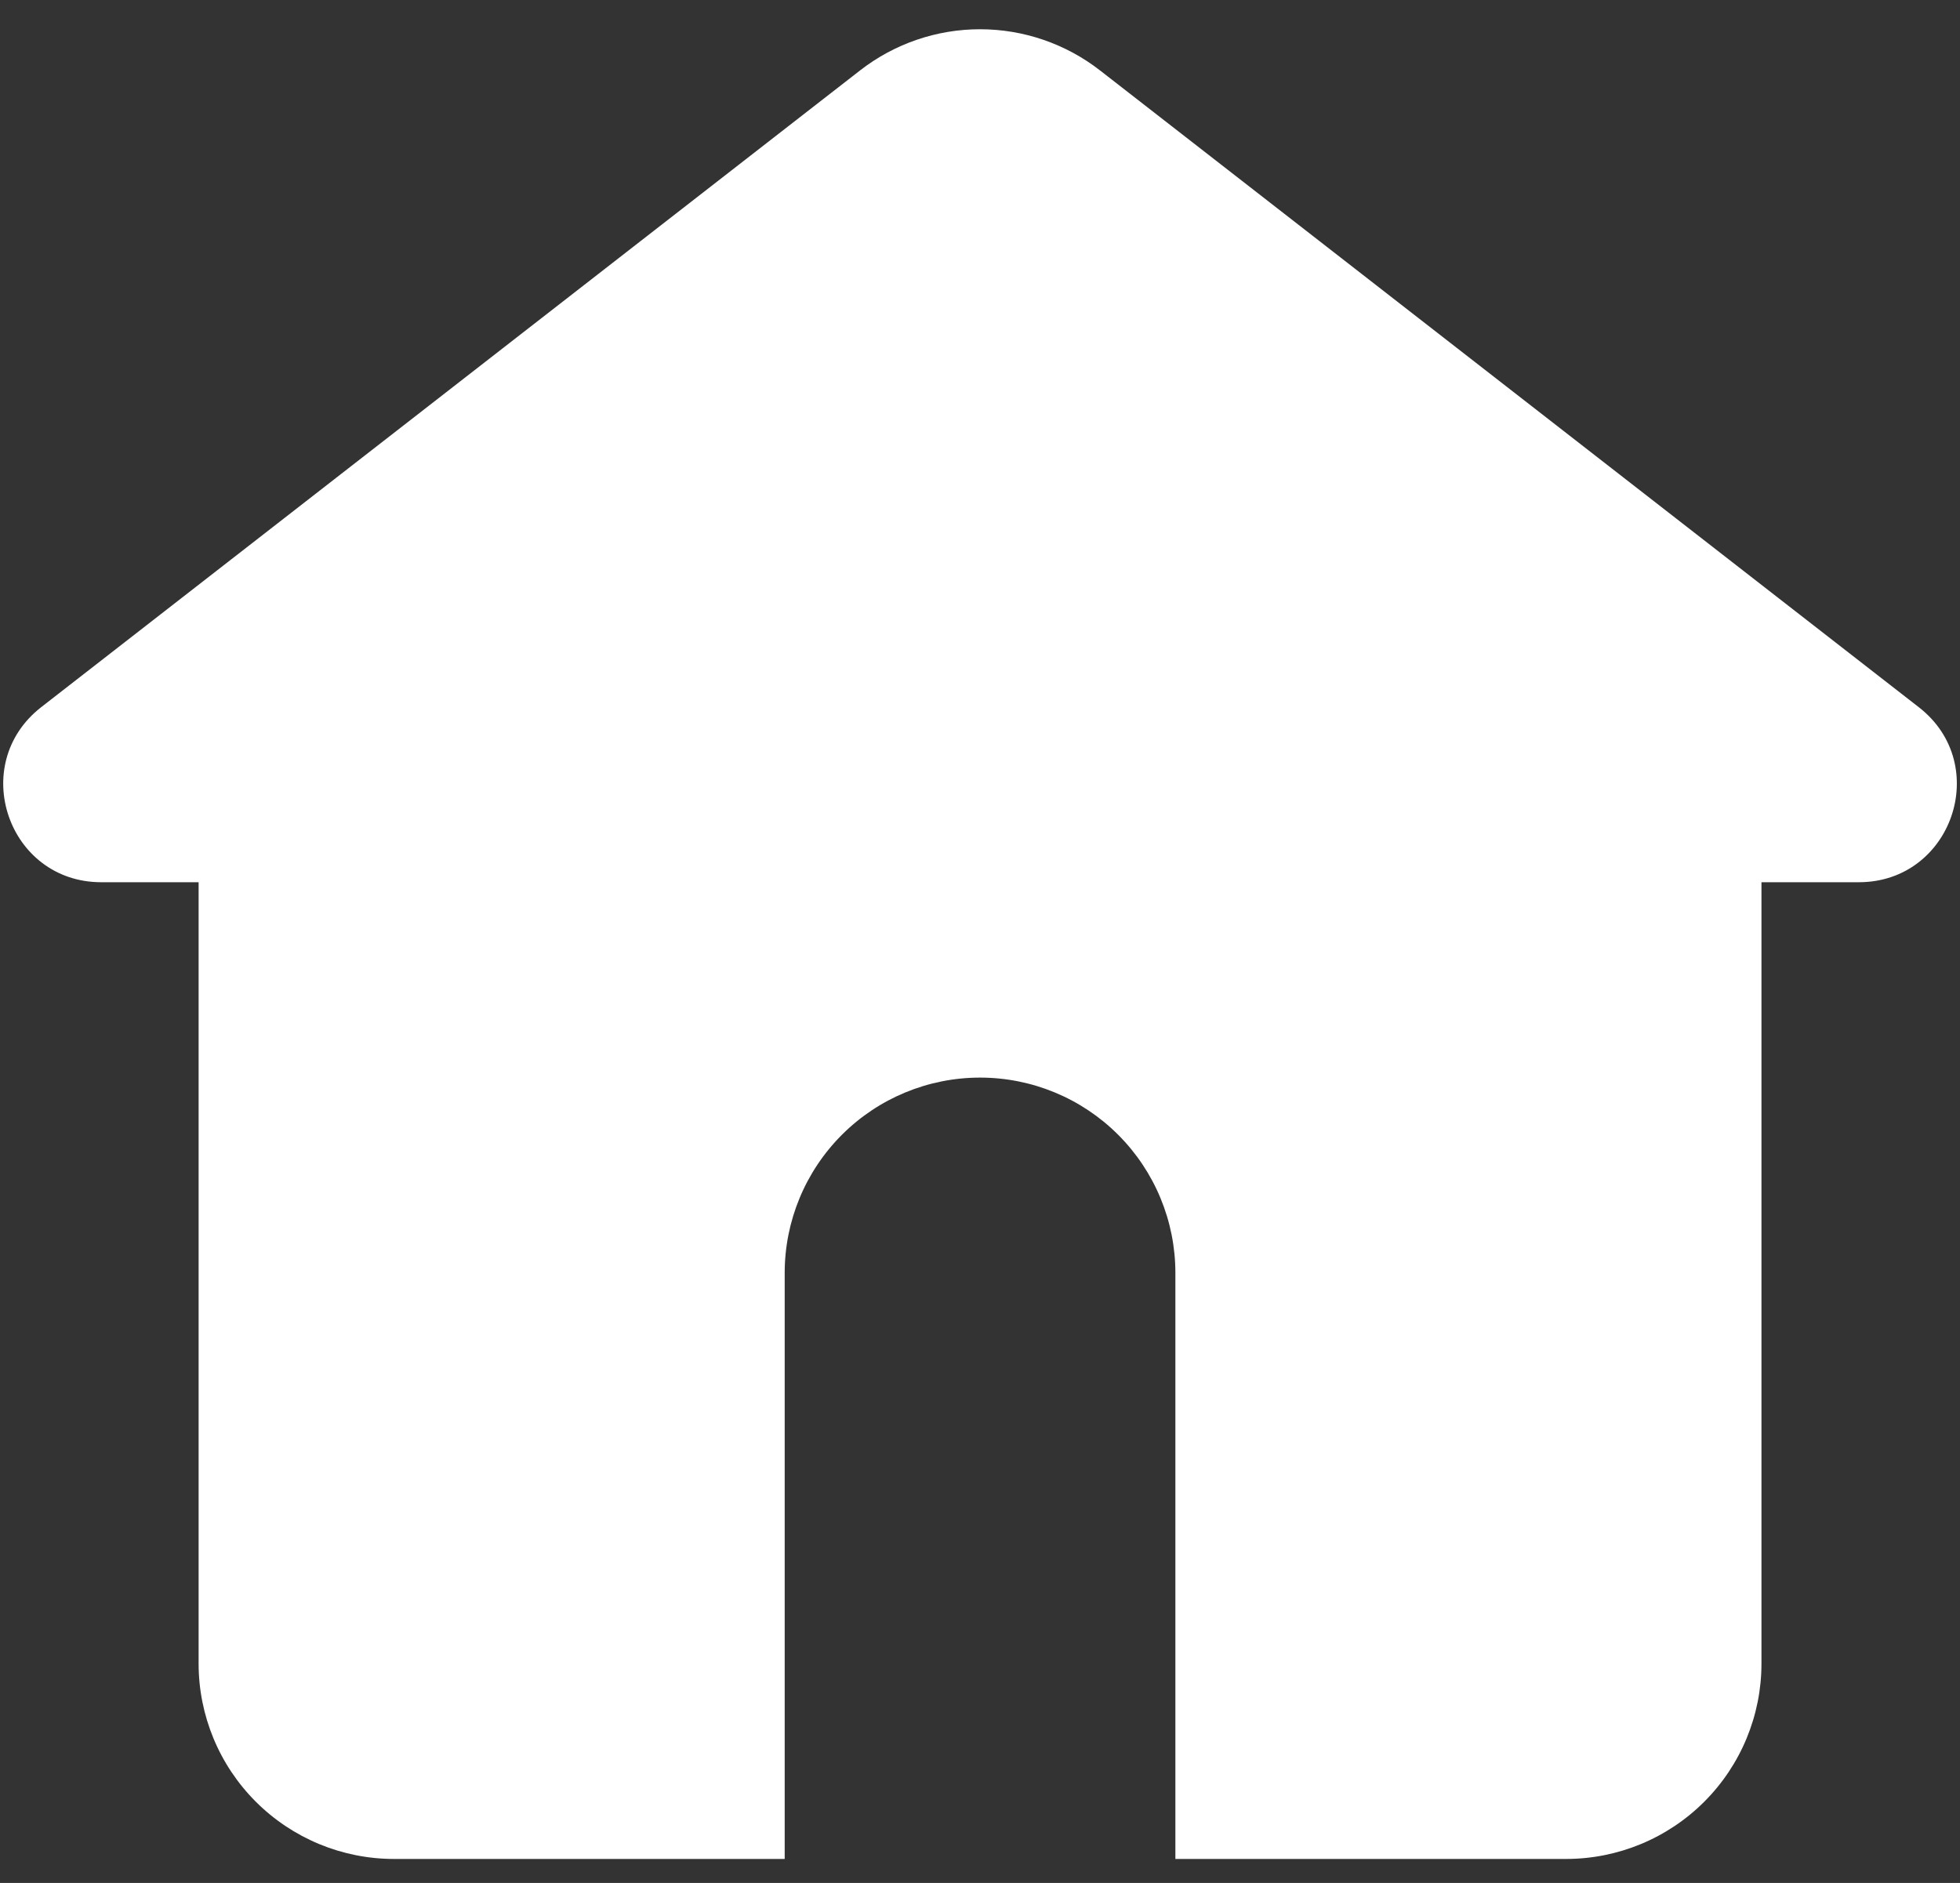 <svg width="51" height="49" viewBox="0 0 51 49" fill="none" xmlns="http://www.w3.org/2000/svg">
<rect x="0" y="0" width="51" height="49" fill="#333333" stroke="none"/>
<path d="M28.622 1.832C27.73 1.138 26.631 0.761 25.501 0.761C24.37 0.761 23.272 1.138 22.38 1.832L1.07 18.404C-0.841 19.896 0.211 22.958 2.634 22.958H5.168V43.292C5.168 44.64 5.703 45.933 6.657 46.886C7.61 47.839 8.903 48.375 10.251 48.375H20.418V33.125C20.418 31.777 20.953 30.484 21.907 29.53C22.86 28.577 24.153 28.042 25.501 28.042C26.849 28.042 28.142 28.577 29.095 29.53C30.049 30.484 30.584 31.777 30.584 33.125V48.375H40.751C42.099 48.375 43.392 47.839 44.345 46.886C45.299 45.933 45.834 44.64 45.834 43.292V22.958H48.368C50.788 22.958 51.845 19.896 49.931 18.406L28.622 1.832Z" fill="white"/>
</svg>
